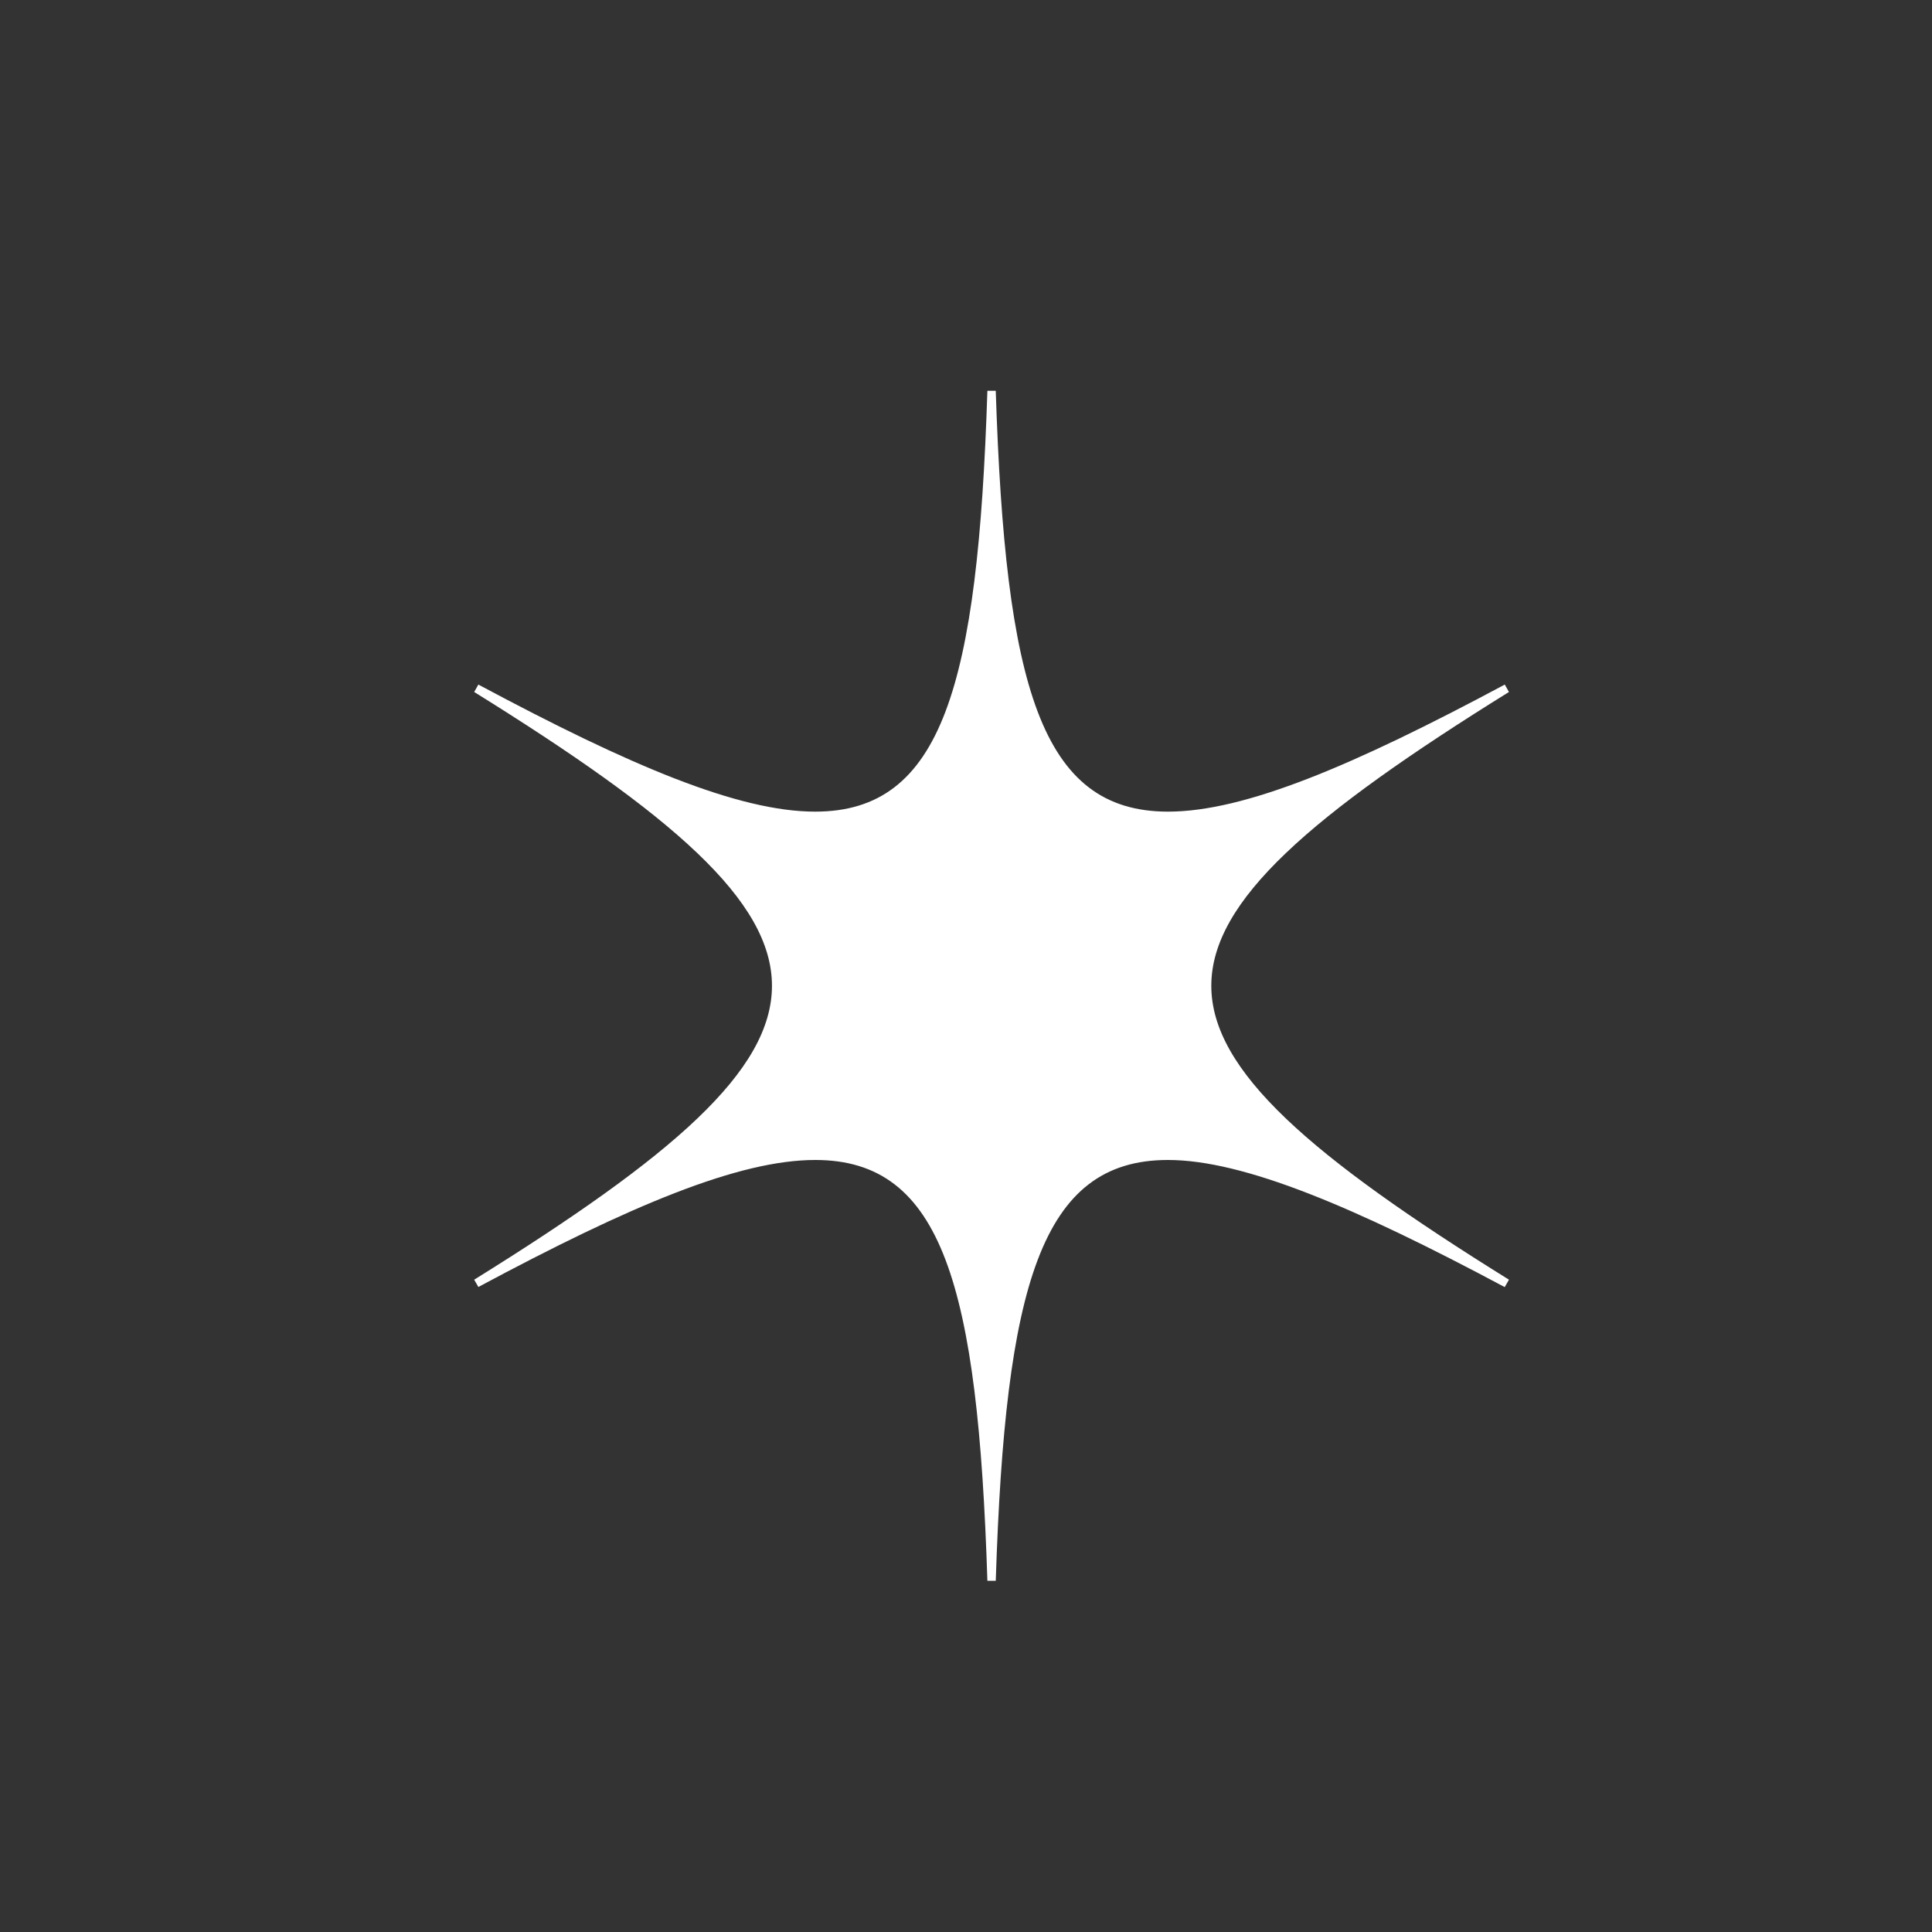 <svg id="shapeways" xmlns="http://www.w3.org/2000/svg" viewBox="0 0 300 300"><rect x="0" y="0" width="300" height="300" fill="#333333" stroke="none"/><defs><style>.cls-1{fill:#fff;}</style></defs><title>shapeways-logo</title><path class="cls-1" d="M188.09,153.07c0-13.25,15.54-26.55,46.22-45.62-.21-.39-.43-.77-.65-1.15-23.58,12.62-40.4,19.73-52.3,19.73-19.76,0-25.26-19.57-26.74-65.35h-1.3c-1.47,45.78-7,65.35-26.74,65.35-11.9,0-28.72-7.11-52.3-19.73-.22.38-.44.76-.65,1.15,30.69,19.08,46.24,32.38,46.24,45.62s-15.55,26.56-46.24,45.64c.21.38.43.76.65,1.13,23.58-12.63,40.41-19.72,52.31-19.72,19.76,0,25.26,19.55,26.73,65.34l.65,0,.65,0c1.47-45.79,7-65.34,26.73-65.34,11.79,0,29.08,7.34,52.3,19.74.23-.39.44-.77.66-1.15C203.63,179.63,188.09,166.32,188.09,153.07Z"/></svg>